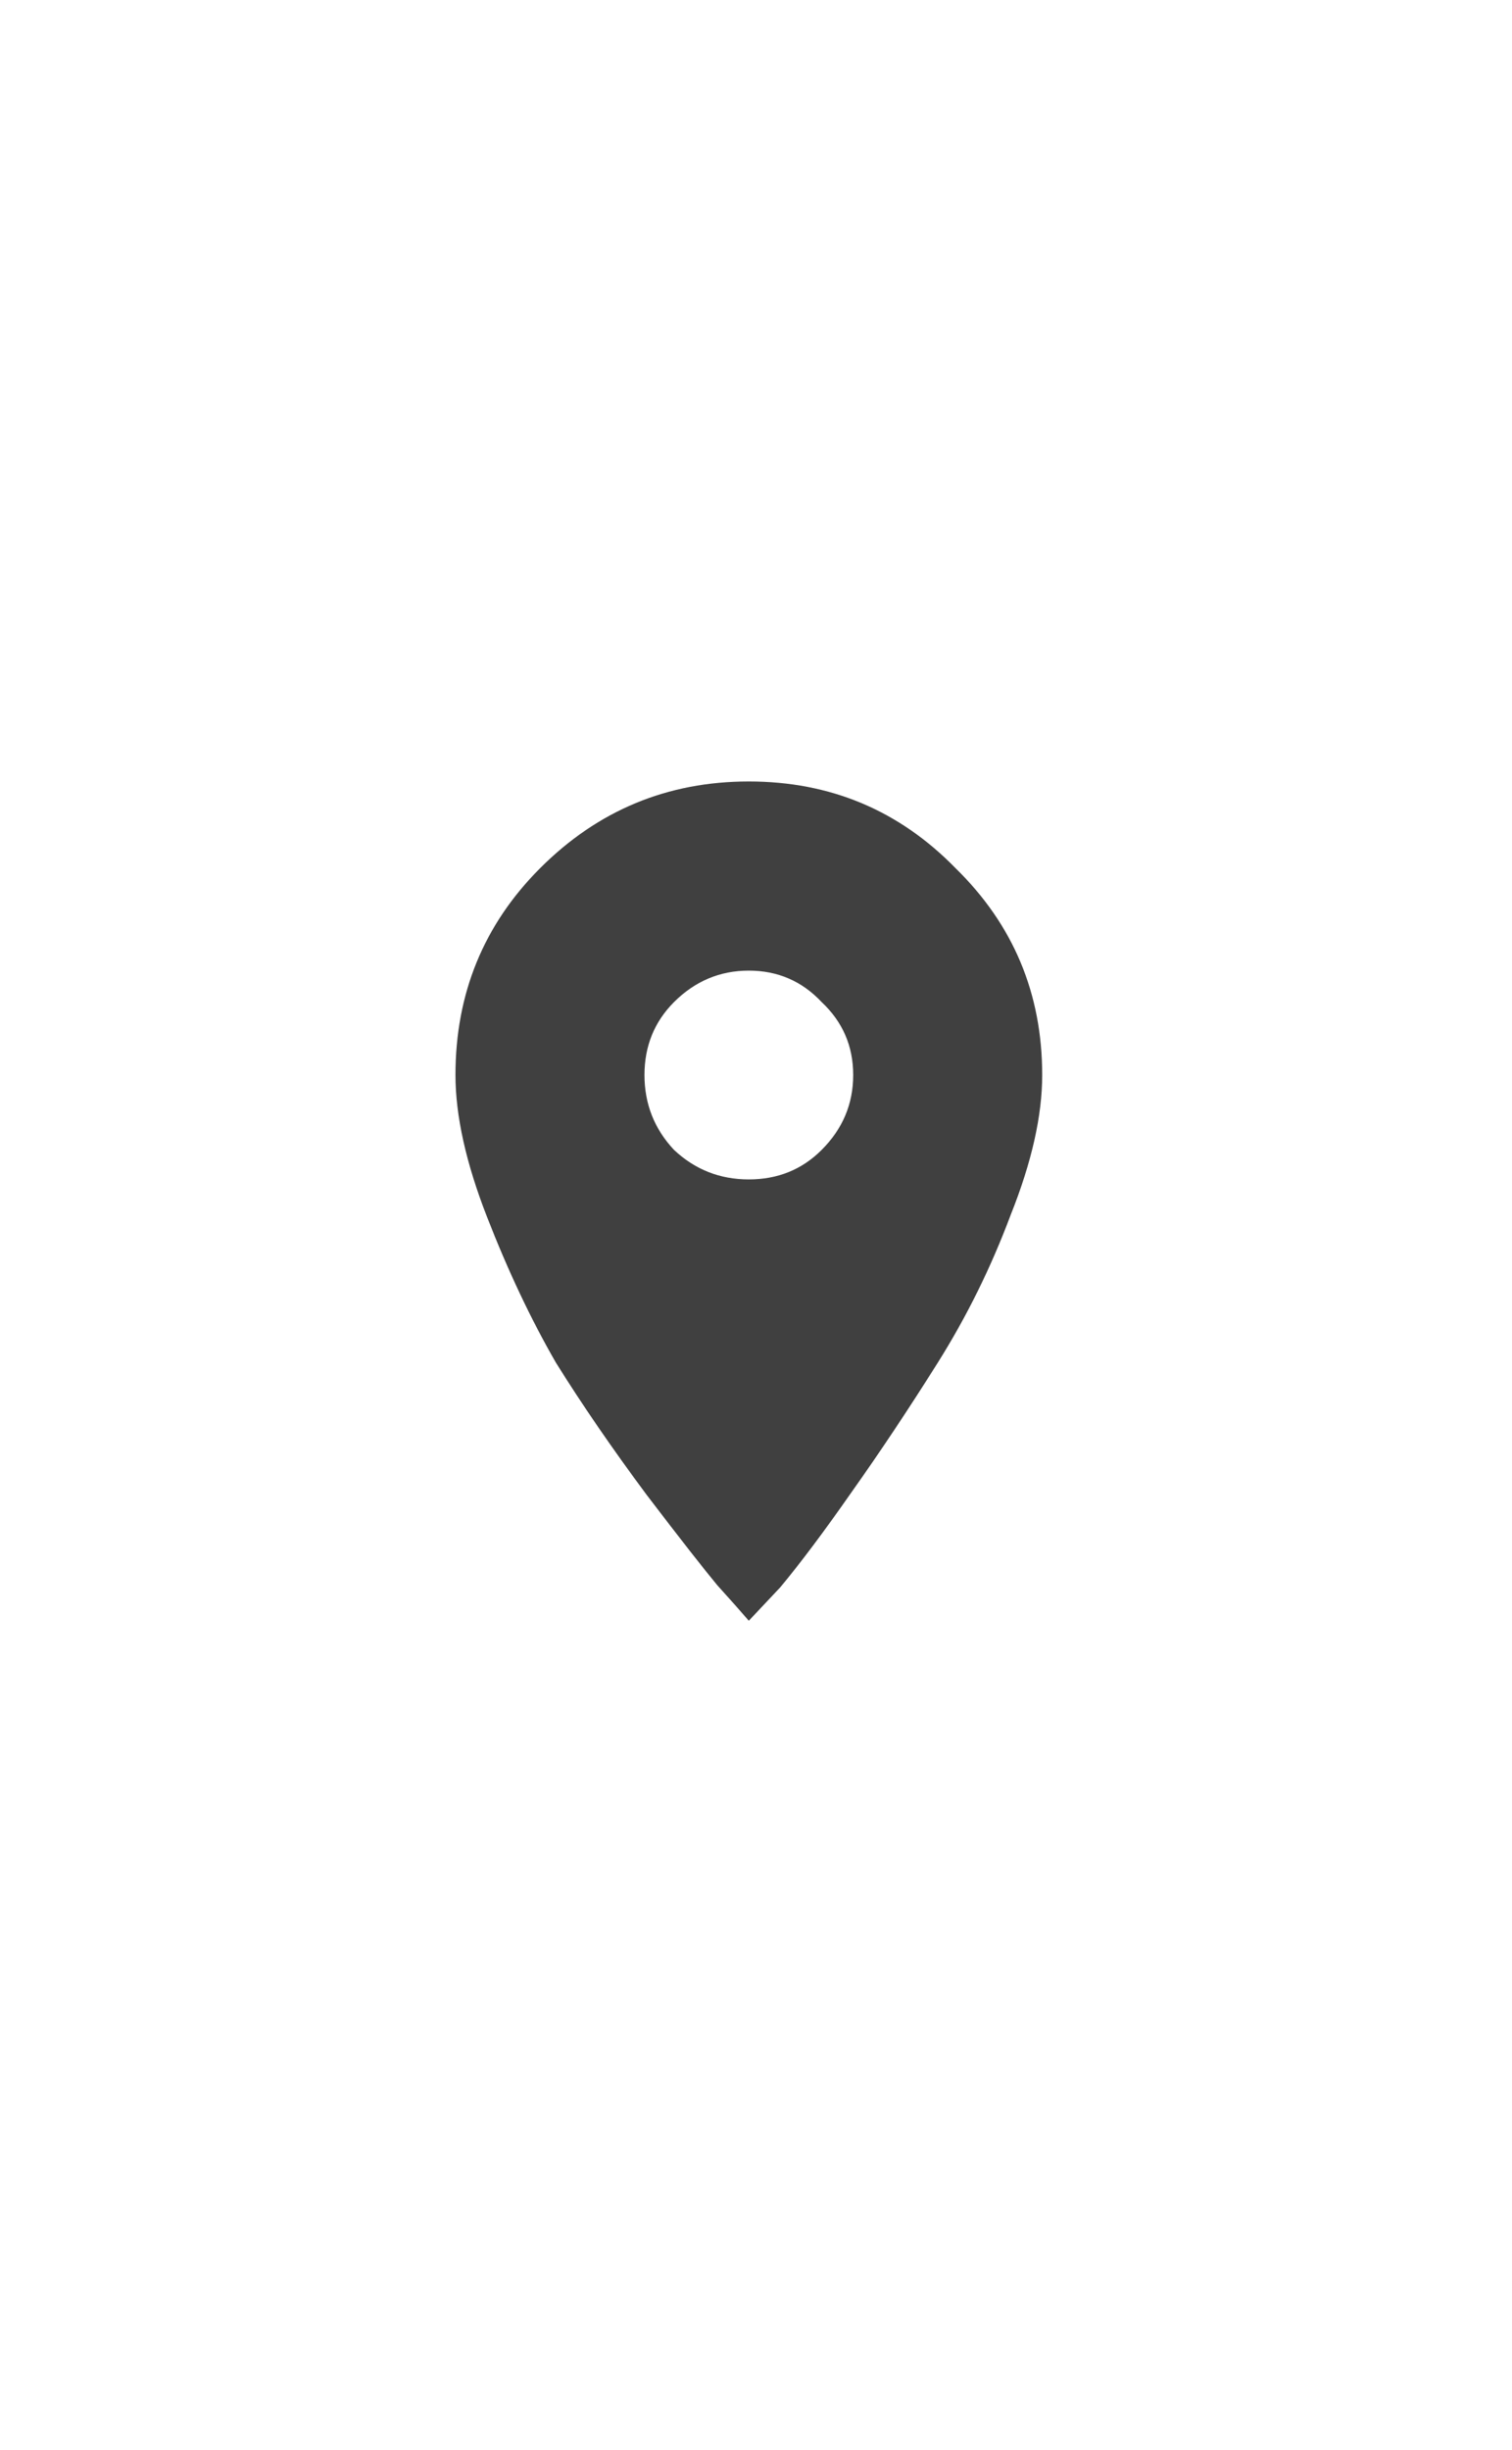 <svg width="21" height="34" viewBox="0 0 21 34" fill="none" xmlns="http://www.w3.org/2000/svg">
<path d="M9.361 15.959C9.653 16.233 9.999 16.369 10.4 16.369C10.801 16.369 11.139 16.233 11.412 15.959C11.704 15.668 11.85 15.321 11.85 14.92C11.85 14.519 11.704 14.182 11.412 13.908C11.139 13.617 10.801 13.471 10.4 13.471C9.999 13.471 9.653 13.617 9.361 13.908C9.088 14.182 8.951 14.519 8.951 14.92C8.951 15.321 9.088 15.668 9.361 15.959ZM7.502 12.049C8.304 11.247 9.27 10.846 10.4 10.846C11.531 10.846 12.488 11.247 13.271 12.049C14.074 12.833 14.475 13.79 14.475 14.92C14.475 15.485 14.329 16.132 14.037 16.862C13.764 17.591 13.426 18.274 13.025 18.912C12.624 19.55 12.223 20.152 11.822 20.717C11.44 21.264 11.111 21.701 10.838 22.029L10.4 22.494C10.291 22.367 10.145 22.203 9.963 22.002C9.781 21.783 9.452 21.364 8.979 20.744C8.505 20.106 8.085 19.496 7.721 18.912C7.374 18.311 7.055 17.636 6.764 16.889C6.472 16.142 6.326 15.485 6.326 14.92C6.326 13.79 6.718 12.833 7.502 12.049Z" fill="#404040"/>
</svg>

